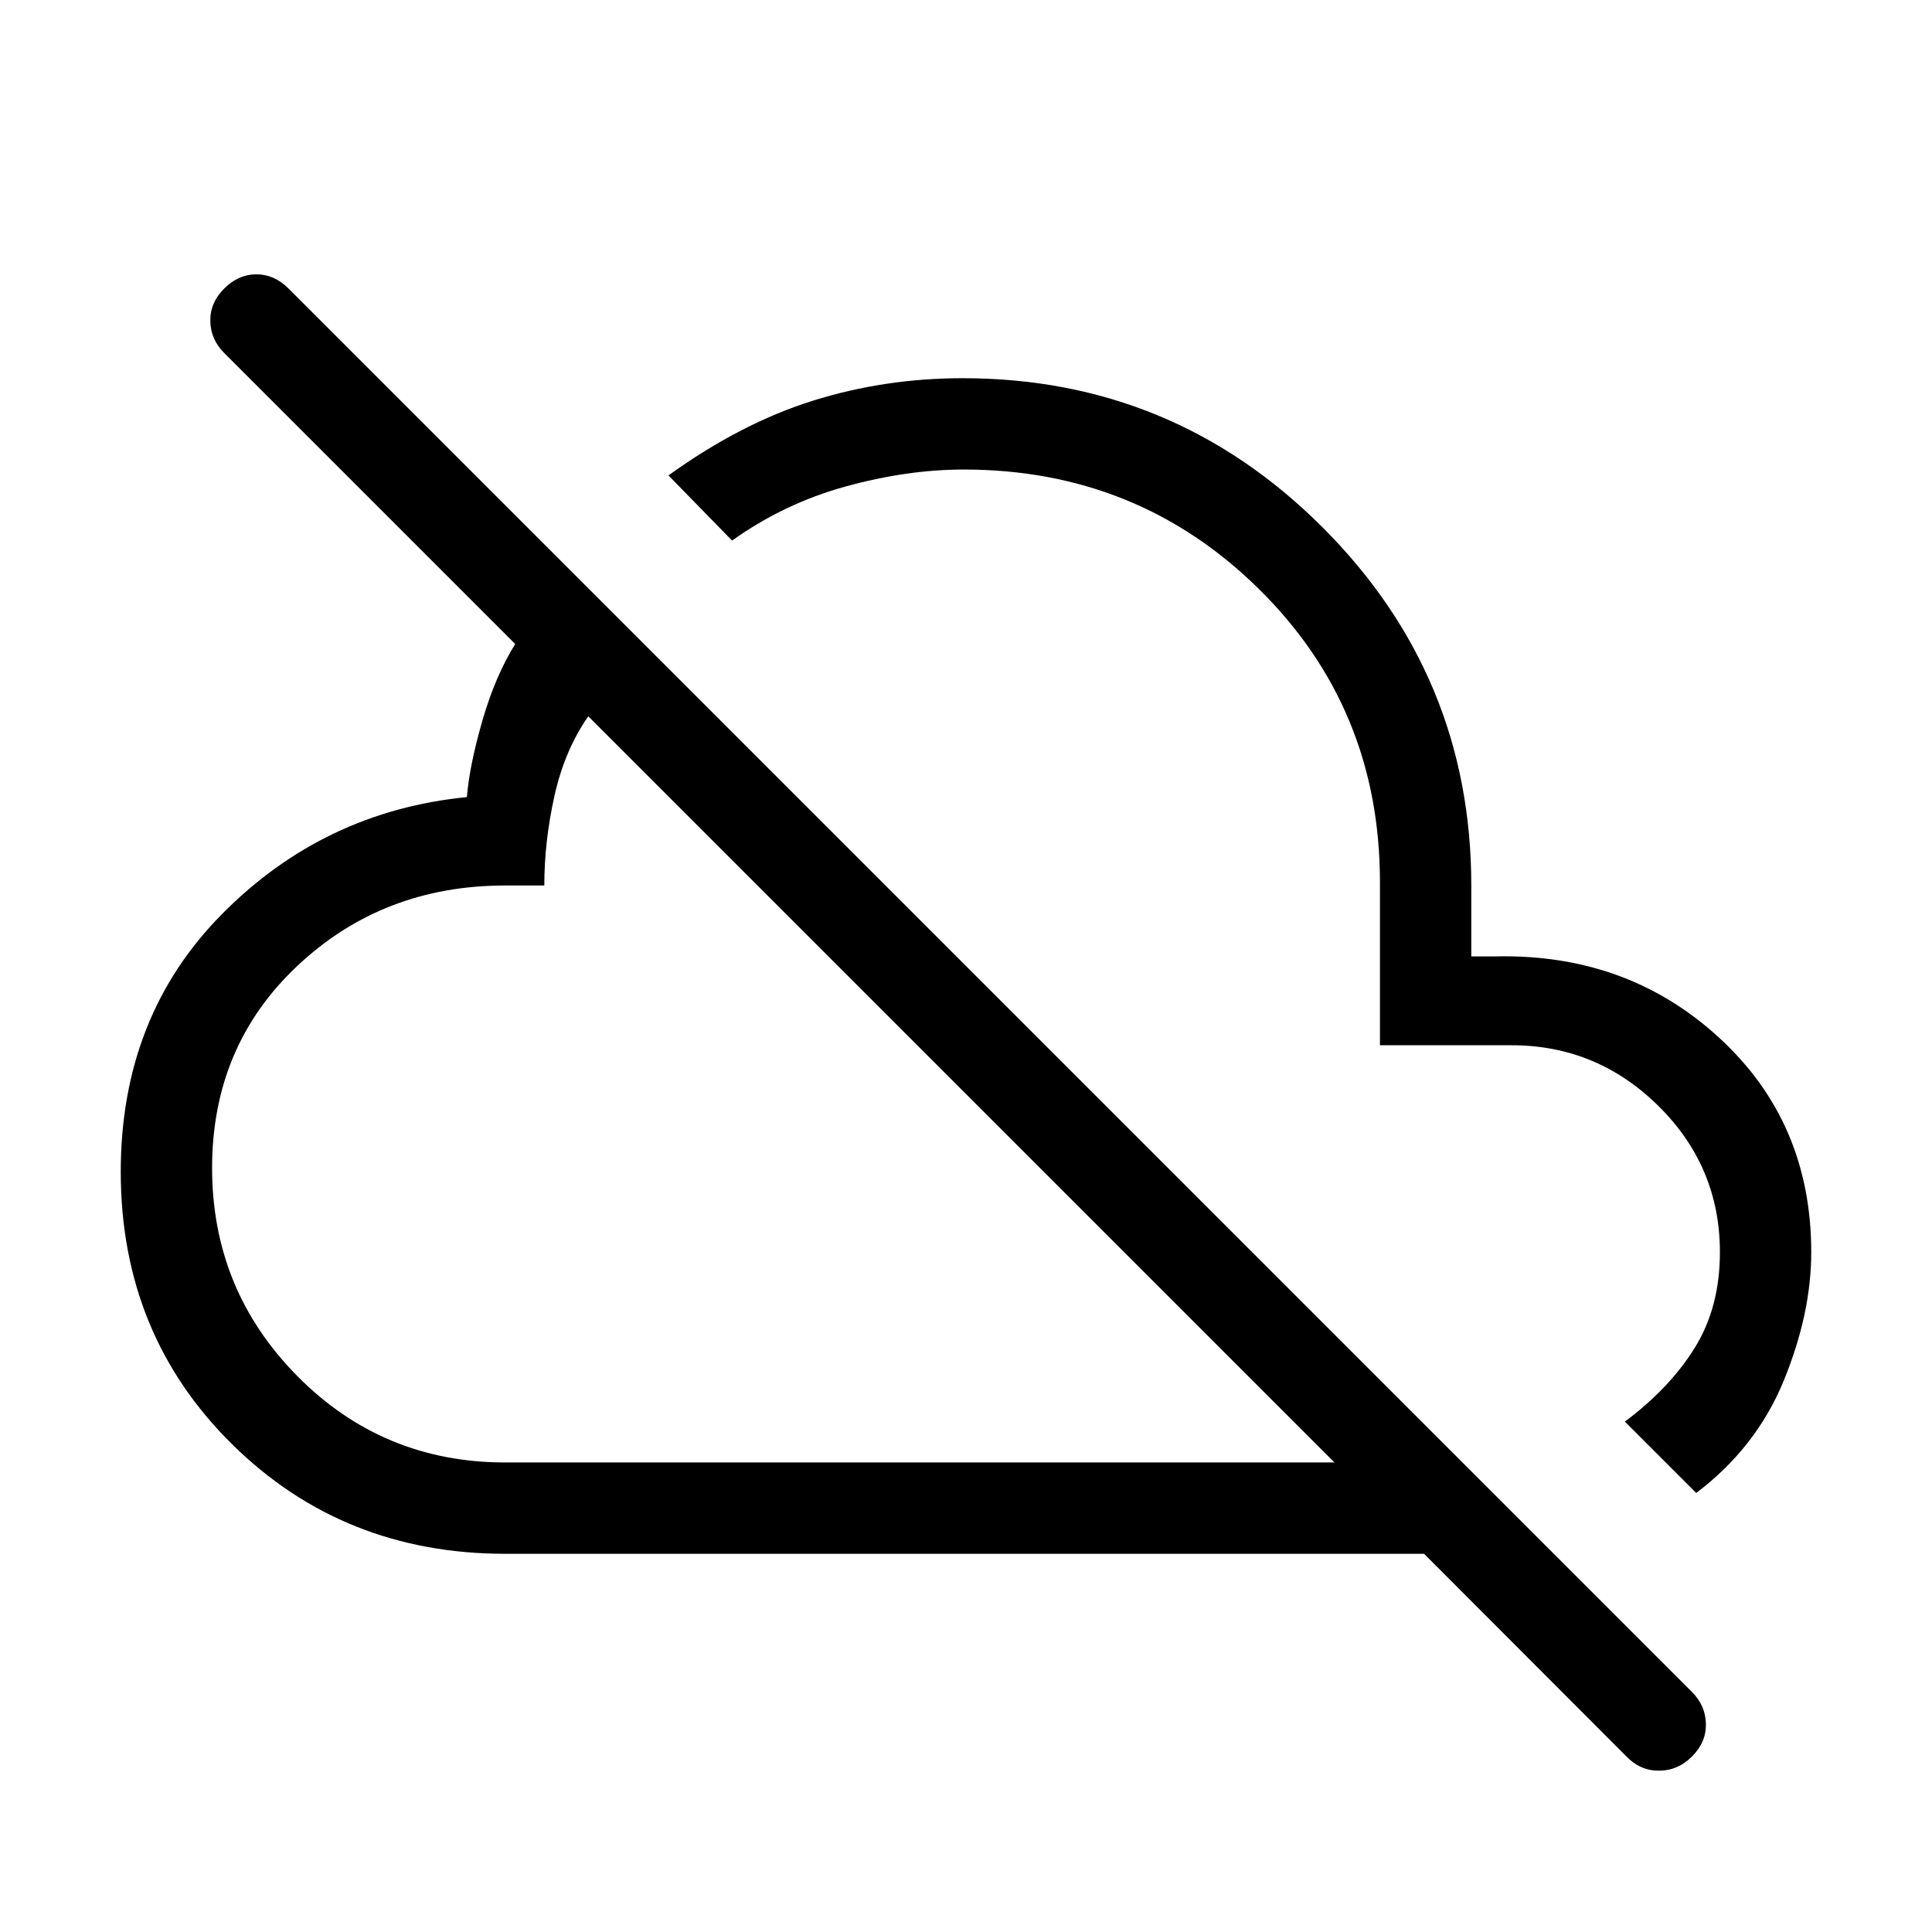 <svg xmlns="http://www.w3.org/2000/svg" width="48" height="48" viewBox="0 -960 960 960"><path d="m842.845-218.155-35.46-35.461q22.307-16.615 34.769-36.727 12.461-20.112 12.461-47.426 0-42.516-30.554-72.681t-72.907-30.165h-65.462v-81q0-86.462-60.207-145.769-60.207-59.308-146.609-59.308-28.107 0-58.683 8.423-30.577 8.423-56.423 26.884l-31.615-32.384q36-25.922 71.73-37.115 35.731-11.192 74.5-11.192 104.565 0 178.628 73.948Q731.076-624.181 731.076-520v35.232h12.308q65.461-1.385 111.038 40.576 45.577 41.962 45.577 106.423 0 30.384-13.616 63.691-13.615 33.308-43.538 55.923Zm-34.69 130.924L707.616-187.924H251.077q-80.692 0-135.884-54.577-55.191-54.577-55.191-135.268 0-77.308 50.499-128.231 50.5-50.922 121.5-57.922 1.231-15.539 7.654-37.847T256.001-640L111.386-784.615q-6.692-6.692-6.884-15.808-.193-9.115 6.884-16.192 7.077-7.076 16-7.076t15.999 7.076l697.384 697.384q6.692 6.692 6.885 15.808.192 9.115-6.885 16.192-7.076 7.076-16.44 7.076t-16.174-7.076ZM251.077-233.308h412.001l-370.77-370.77q-11.769 16.923-16.808 39.577-5.038 22.655-5.038 44.501h-19.385q-60.846 0-103.269 39.885-42.423 39.884-42.423 100.483 0 60.599 42.423 103.461 42.423 42.863 103.269 42.863Zm335-239Zm-109.384 52.615Z"/></svg>